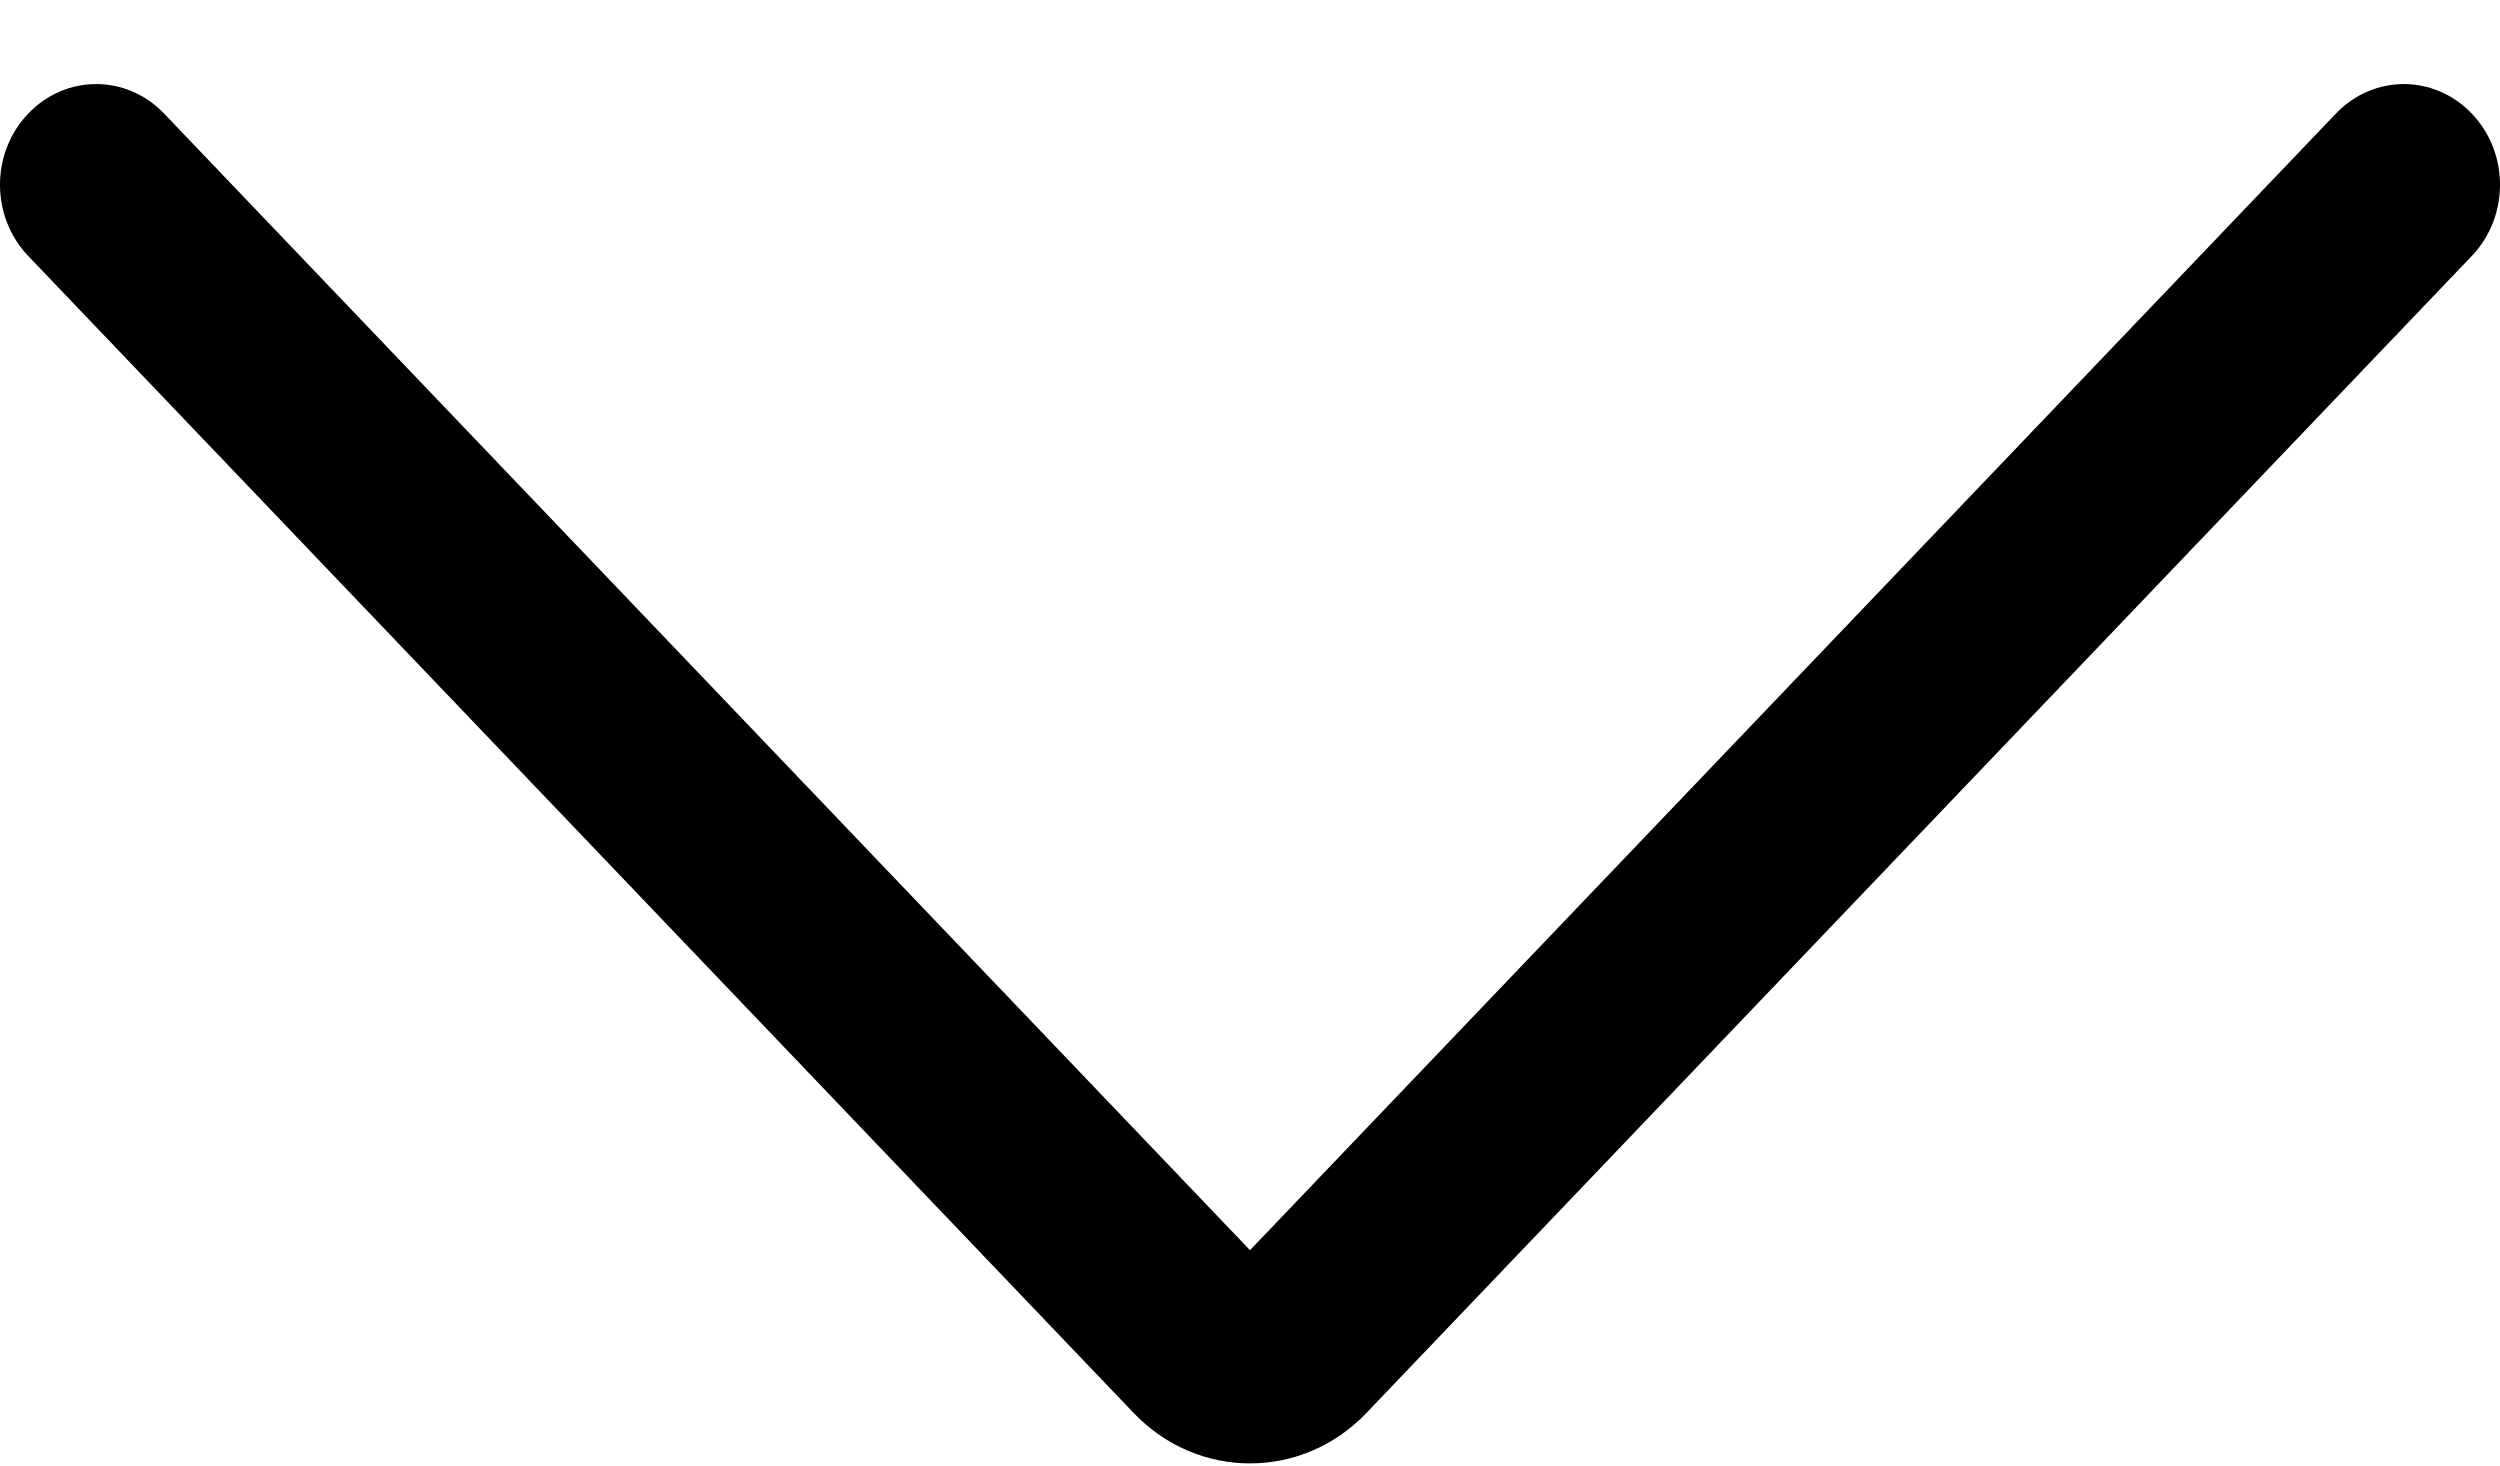 <svg width="29" height="17" viewBox="0 0 29 17" fill="none" xmlns="http://www.w3.org/2000/svg">
<path d="M0.327 1.318C-0.109 1.774 -0.109 2.512 0.327 2.969L13.152 16.392C13.896 17.17 15.105 17.17 15.849 16.392L28.673 2.969C28.891 2.741 29 2.442 29 2.143C29 1.844 28.891 1.546 28.673 1.318C28.237 0.861 27.532 0.861 27.096 1.318L14.5 14.502L1.904 1.318C1.468 0.861 0.763 0.861 0.327 1.318Z" fill="black"/>
</svg>
